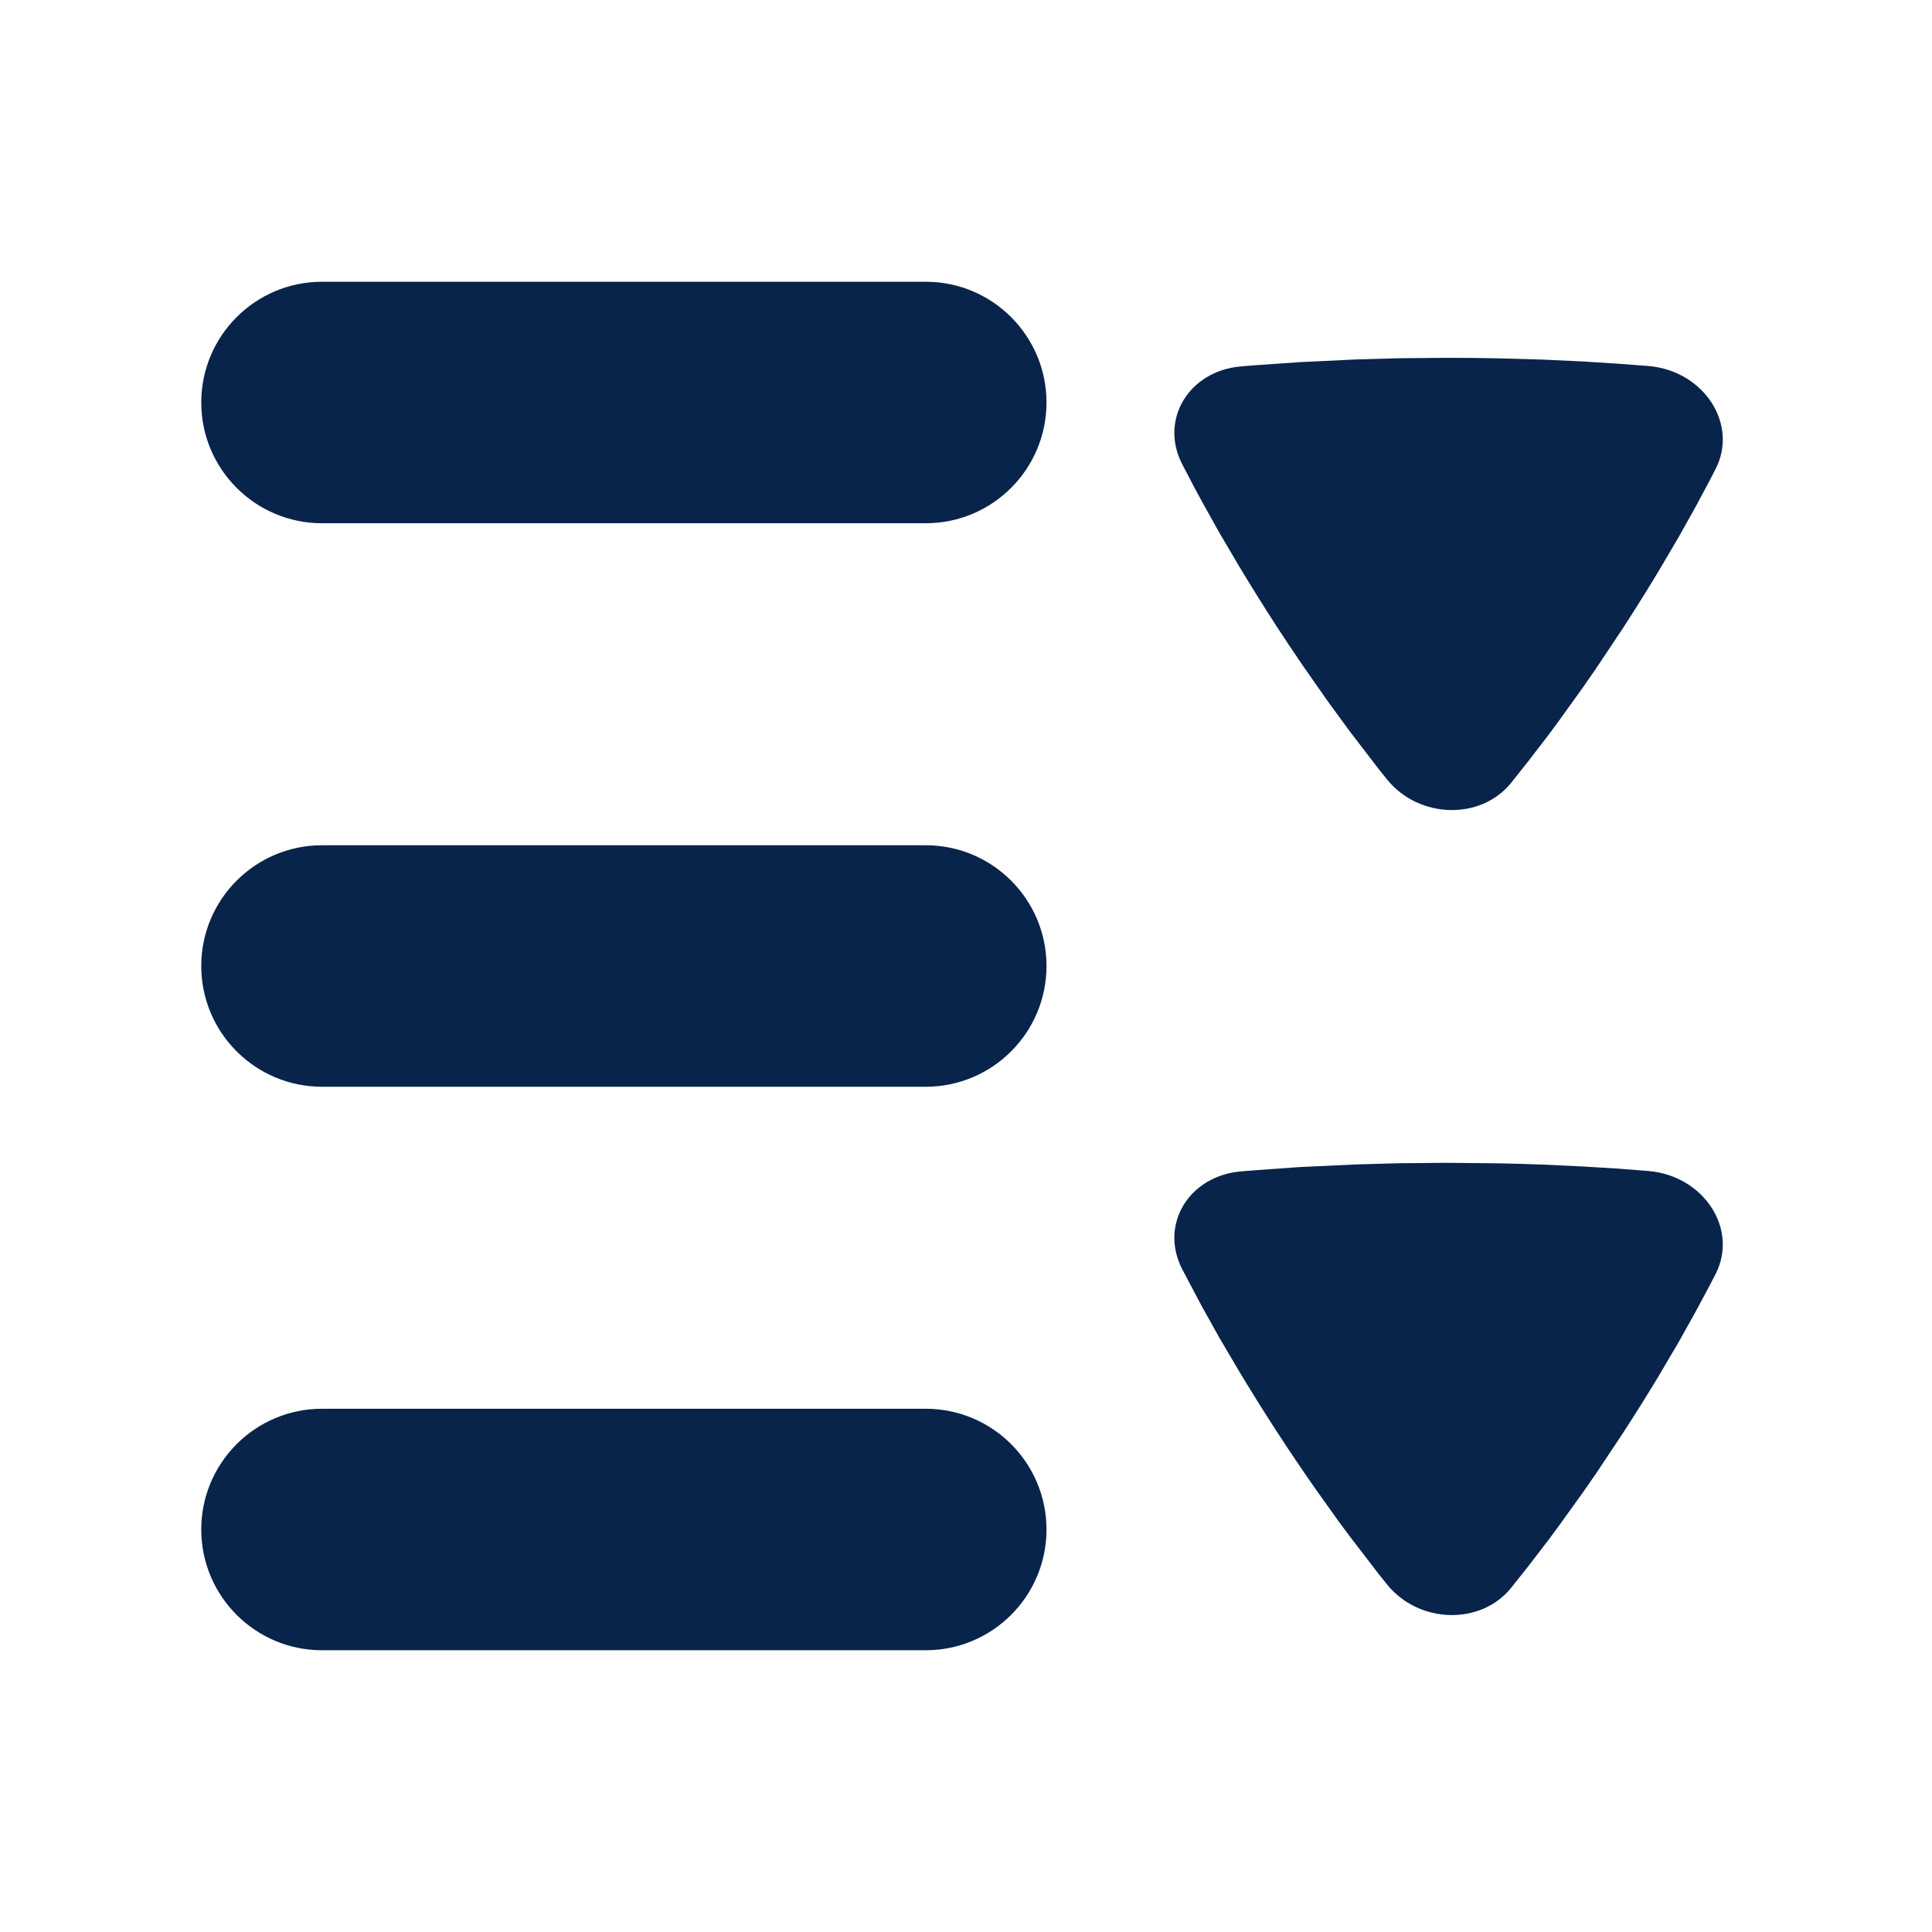 <?xml version="1.0" encoding="UTF-8"?>
<svg width="24px" height="24px" viewBox="0 0 24 24" version="1.1" xmlns="http://www.w3.org/2000/svg" xmlns:xlink="http://www.w3.org/1999/xlink">
    <title>list_expansion_fill</title>
    <g id="Icon" stroke="none" stroke-width="1" fill="none" fill-rule="evenodd">
        <g id="Editor" transform="translate(-624, -240)" fill-rule="nonzero">
            <g id="list_expansion_fill" transform="translate(624, 240)">
                <path d="M24,0 L24,24 L0,24 L0,0 L24,0 Z M12.593,23.258 L12.582,23.26 L12.511,23.295 L12.492,23.299 L12.492,23.299 L12.477,23.295 L12.406,23.26 C12.396,23.256 12.387,23.259 12.382,23.265 L12.378,23.276 L12.361,23.703 L12.366,23.723 L12.377,23.736 L12.48,23.81 L12.495,23.814 L12.495,23.814 L12.507,23.81 L12.611,23.736 L12.623,23.72 L12.623,23.72 L12.627,23.703 L12.61,23.276 C12.608,23.266 12.601,23.259 12.593,23.258 L12.593,23.258 Z M12.858,23.145 L12.845,23.147 L12.66,23.24 L12.65,23.25 L12.65,23.25 L12.647,23.261 L12.665,23.691 L12.67,23.703 L12.67,23.703 L12.678,23.71 L12.879,23.803 C12.891,23.807 12.902,23.803 12.908,23.795 L12.912,23.781 L12.878,23.167 C12.875,23.155 12.867,23.147 12.858,23.145 L12.858,23.145 Z M12.143,23.147 C12.133,23.142 12.122,23.145 12.116,23.153 L12.11,23.167 L12.076,23.781 C12.075,23.793 12.083,23.802 12.093,23.805 L12.108,23.803 L12.309,23.71 L12.319,23.702 L12.319,23.702 L12.323,23.691 L12.34,23.261 L12.337,23.249 L12.337,23.249 L12.328,23.24 L12.143,23.147 Z" id="MingCute"></path>
                <path d="M4,3.5 C3.172,3.5 2.5,4.172 2.5,5 C2.5,5.828 3.172,6.5 4,6.5 L11.5,6.5 C12.328,6.5 13,5.828 13,5 C13,4.172 12.328,3.5 11.5,3.5 L4,3.5 Z M21.312,5.826 C21.597,5.268 21.167,4.607 20.481,4.547 L20.113,4.519 L20.113,4.519 L19.673,4.491 L19.673,4.491 L19.167,4.467 L19.167,4.467 L18.6,4.451 C18.401,4.447 18.193,4.445 17.976,4.445 L17.386,4.45 L17.386,4.45 L16.846,4.465 L16.846,4.465 L16.139,4.499 L16.139,4.499 L15.568,4.539 C15.513,4.543 15.461,4.548 15.411,4.552 C14.771,4.609 14.402,5.21 14.684,5.763 L14.839,6.06 C14.868,6.114 14.899,6.171 14.931,6.23 L15.144,6.612 L15.144,6.612 L15.398,7.043 C15.535,7.271 15.687,7.515 15.854,7.774 C15.966,7.946 16.076,8.11 16.182,8.265 L16.488,8.703 L16.488,8.703 L16.768,9.086 L16.768,9.086 L17.127,9.554 C17.163,9.599 17.197,9.641 17.229,9.681 C17.626,10.173 18.394,10.191 18.77,9.727 L18.983,9.459 L18.983,9.459 L19.235,9.131 C19.28,9.071 19.326,9.009 19.373,8.944 L19.671,8.529 C19.722,8.456 19.775,8.38 19.829,8.301 L20.159,7.806 L20.159,7.806 C20.322,7.555 20.471,7.316 20.605,7.093 L20.854,6.67 L20.854,6.67 L21.065,6.293 L21.065,6.293 L21.239,5.967 C21.265,5.918 21.289,5.871 21.312,5.826 Z M21.312,15.826 C21.597,15.268 21.167,14.607 20.481,14.547 L20.113,14.518 L20.113,14.518 L19.673,14.491 L19.673,14.491 L19.167,14.467 C18.988,14.46 18.799,14.455 18.6,14.451 L17.976,14.445 L17.976,14.445 L17.386,14.45 L17.386,14.45 L16.846,14.465 L16.846,14.465 L16.139,14.498 L16.139,14.498 L15.568,14.539 C15.513,14.543 15.461,14.548 15.411,14.552 C14.771,14.609 14.402,15.21 14.684,15.763 L14.931,16.23 L14.931,16.23 L15.144,16.612 L15.144,16.612 L15.398,17.043 C15.535,17.271 15.687,17.515 15.854,17.773 C16.022,18.032 16.184,18.271 16.338,18.491 L16.631,18.902 C16.678,18.965 16.724,19.027 16.768,19.086 L17.127,19.554 C17.163,19.599 17.197,19.641 17.229,19.681 C17.626,20.173 18.394,20.191 18.77,19.727 L18.983,19.459 L18.983,19.459 L19.235,19.131 C19.28,19.071 19.326,19.009 19.373,18.944 L19.671,18.529 C19.722,18.455 19.775,18.379 19.829,18.301 L20.159,17.805 L20.159,17.805 C20.322,17.554 20.471,17.316 20.605,17.093 L20.854,16.67 L20.854,16.67 L21.065,16.292 L21.065,16.292 L21.239,15.967 C21.265,15.918 21.289,15.871 21.312,15.826 Z M2.5,12 C2.5,11.172 3.172,10.5 4,10.5 L11.5,10.5 C12.328,10.5 13,11.172 13,12 C13,12.828 12.328,13.5 11.5,13.5 L4,13.5 C3.172,13.5 2.5,12.828 2.5,12 Z M4,17.5 C3.172,17.5 2.5,18.172 2.5,19 C2.5,19.828 3.172,20.5 4,20.5 L11.5,20.5 C12.328,20.5 13,19.828 13,19 C13,18.172 12.328,17.5 11.5,17.5 L4,17.5 Z" id="形状" fill="#09244B"></path>
            </g>
        </g>
    </g>
</svg>